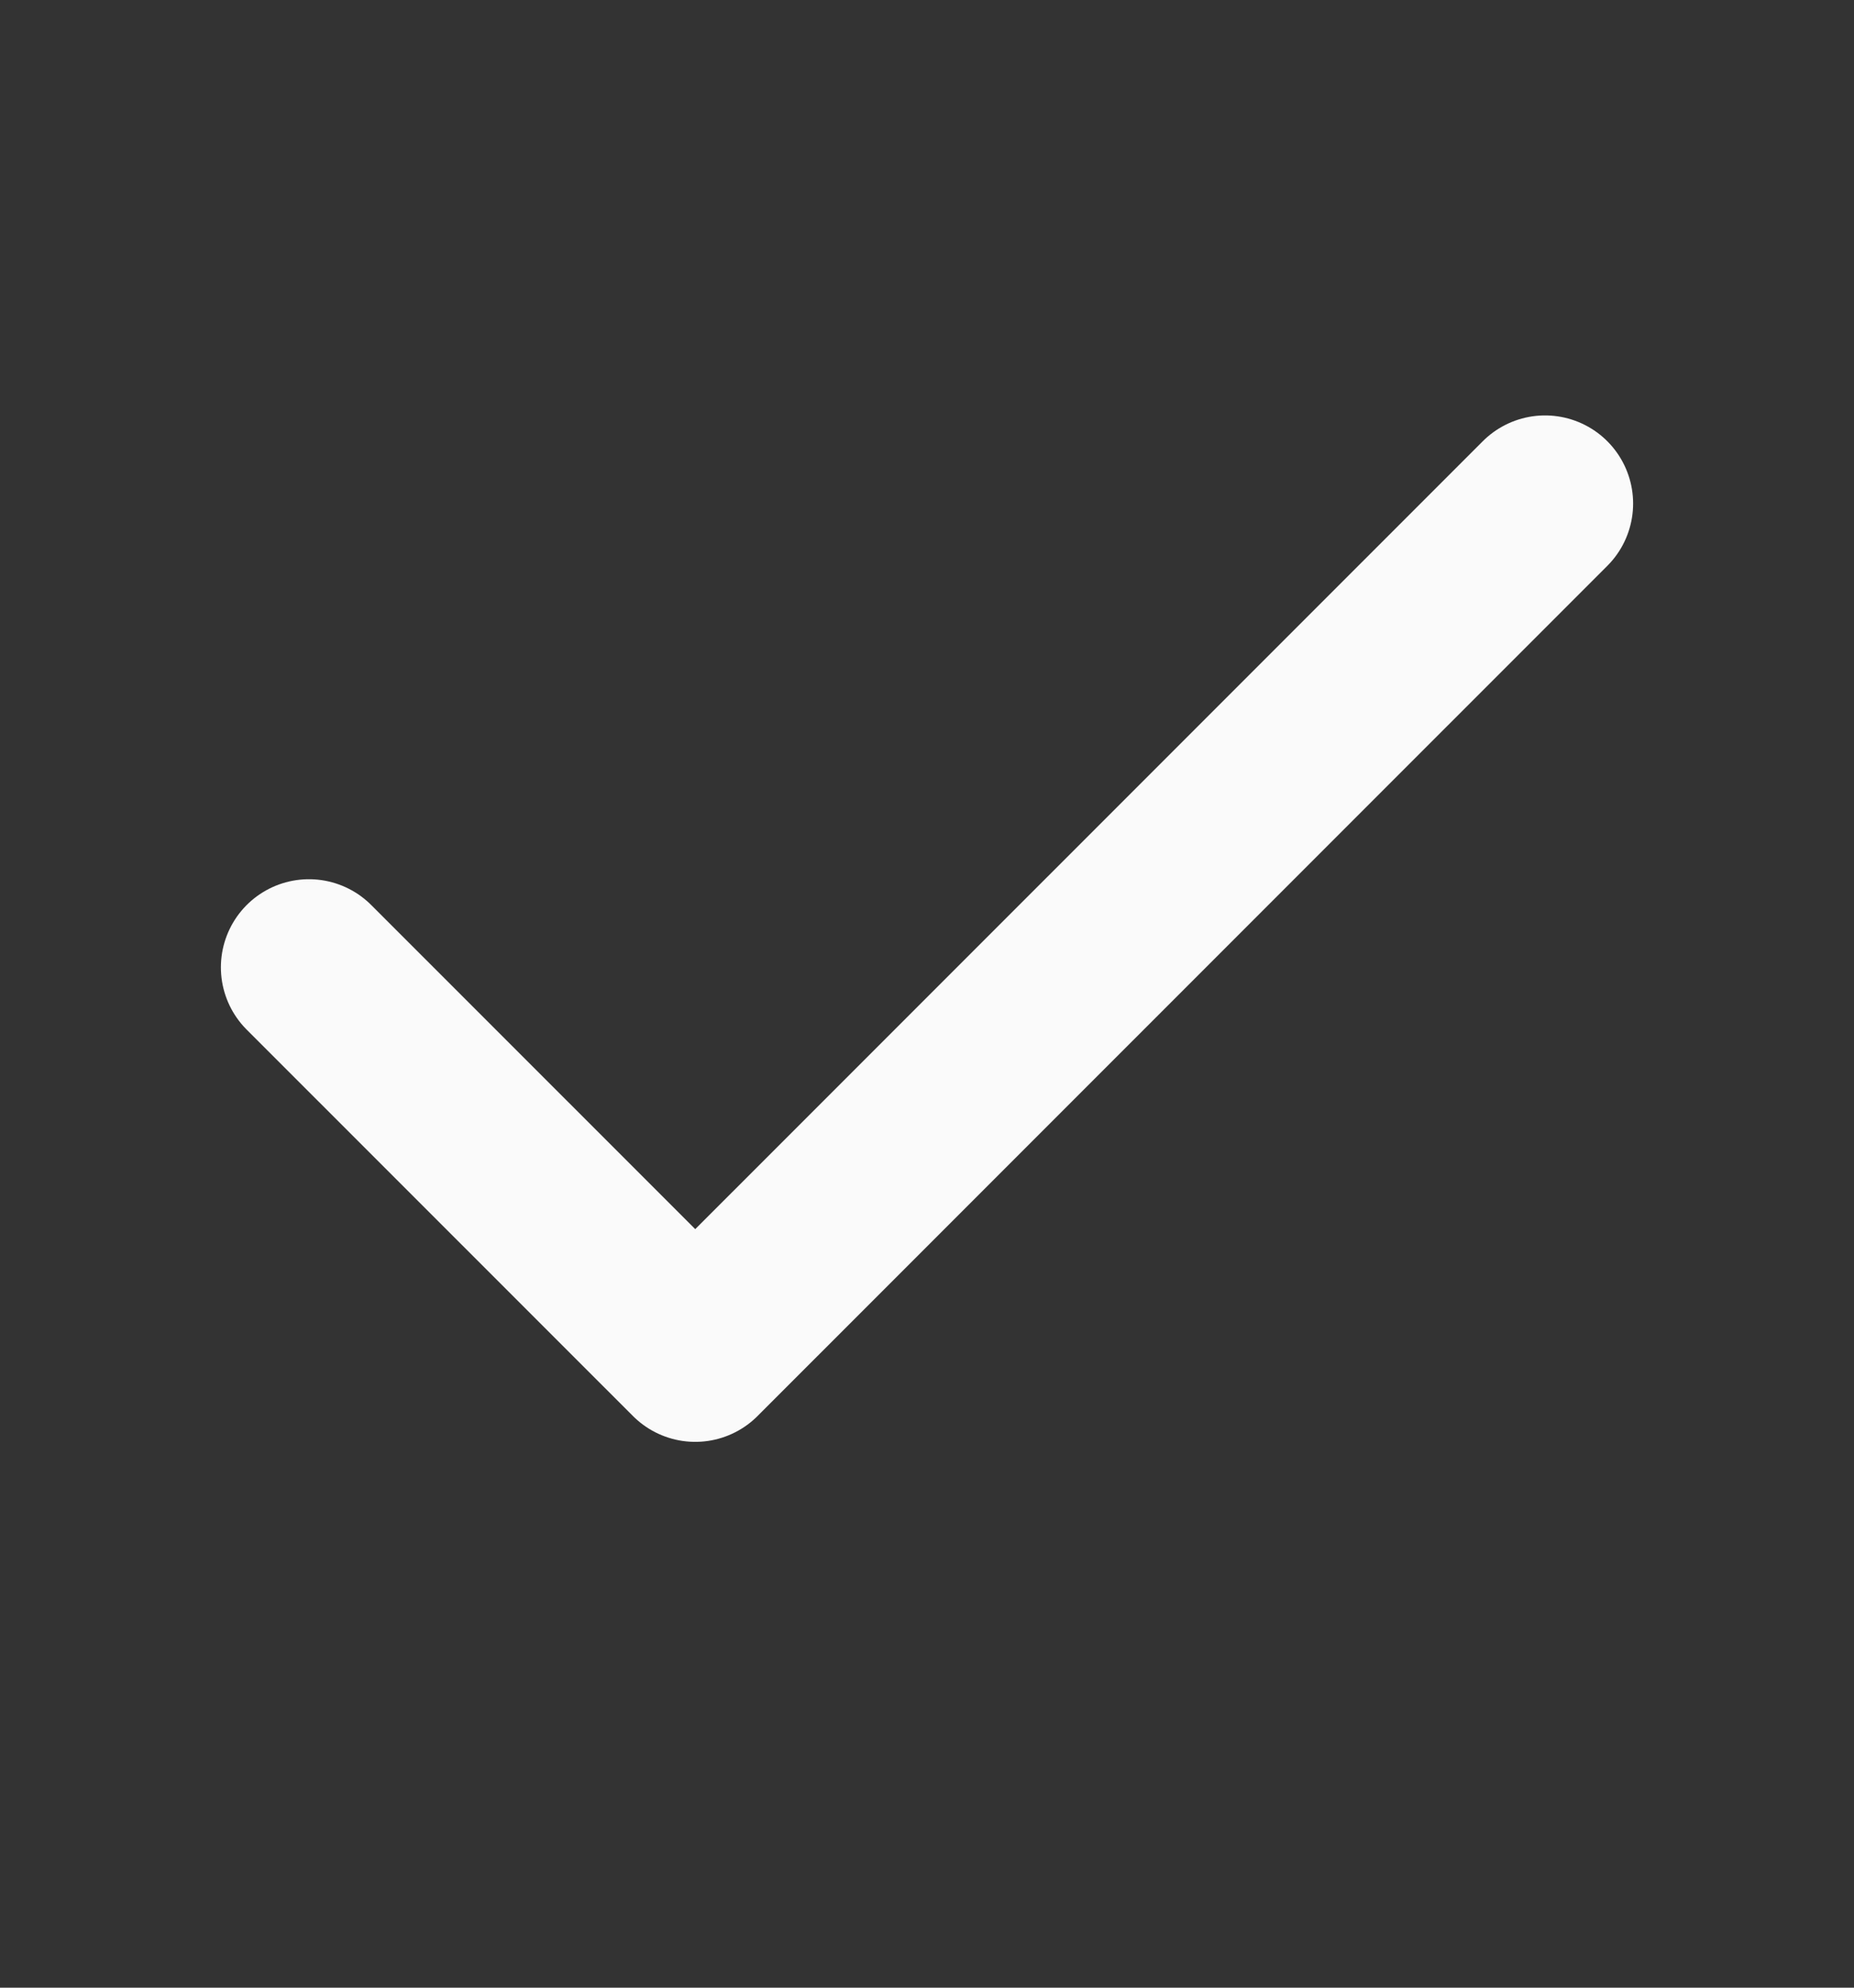 <svg width="14" height="15" viewBox="0 0 14 15" fill="none" xmlns="http://www.w3.org/2000/svg">
<rect x="0" y="0" width="14" height="15" fill="#333333" stroke="none"/>
<path d="M11.667 3.8L5.25 10.216L2.333 7.3" stroke="#FAFAFA" stroke-width="1.33" stroke-linecap="round" stroke-linejoin="round"/>
</svg>
